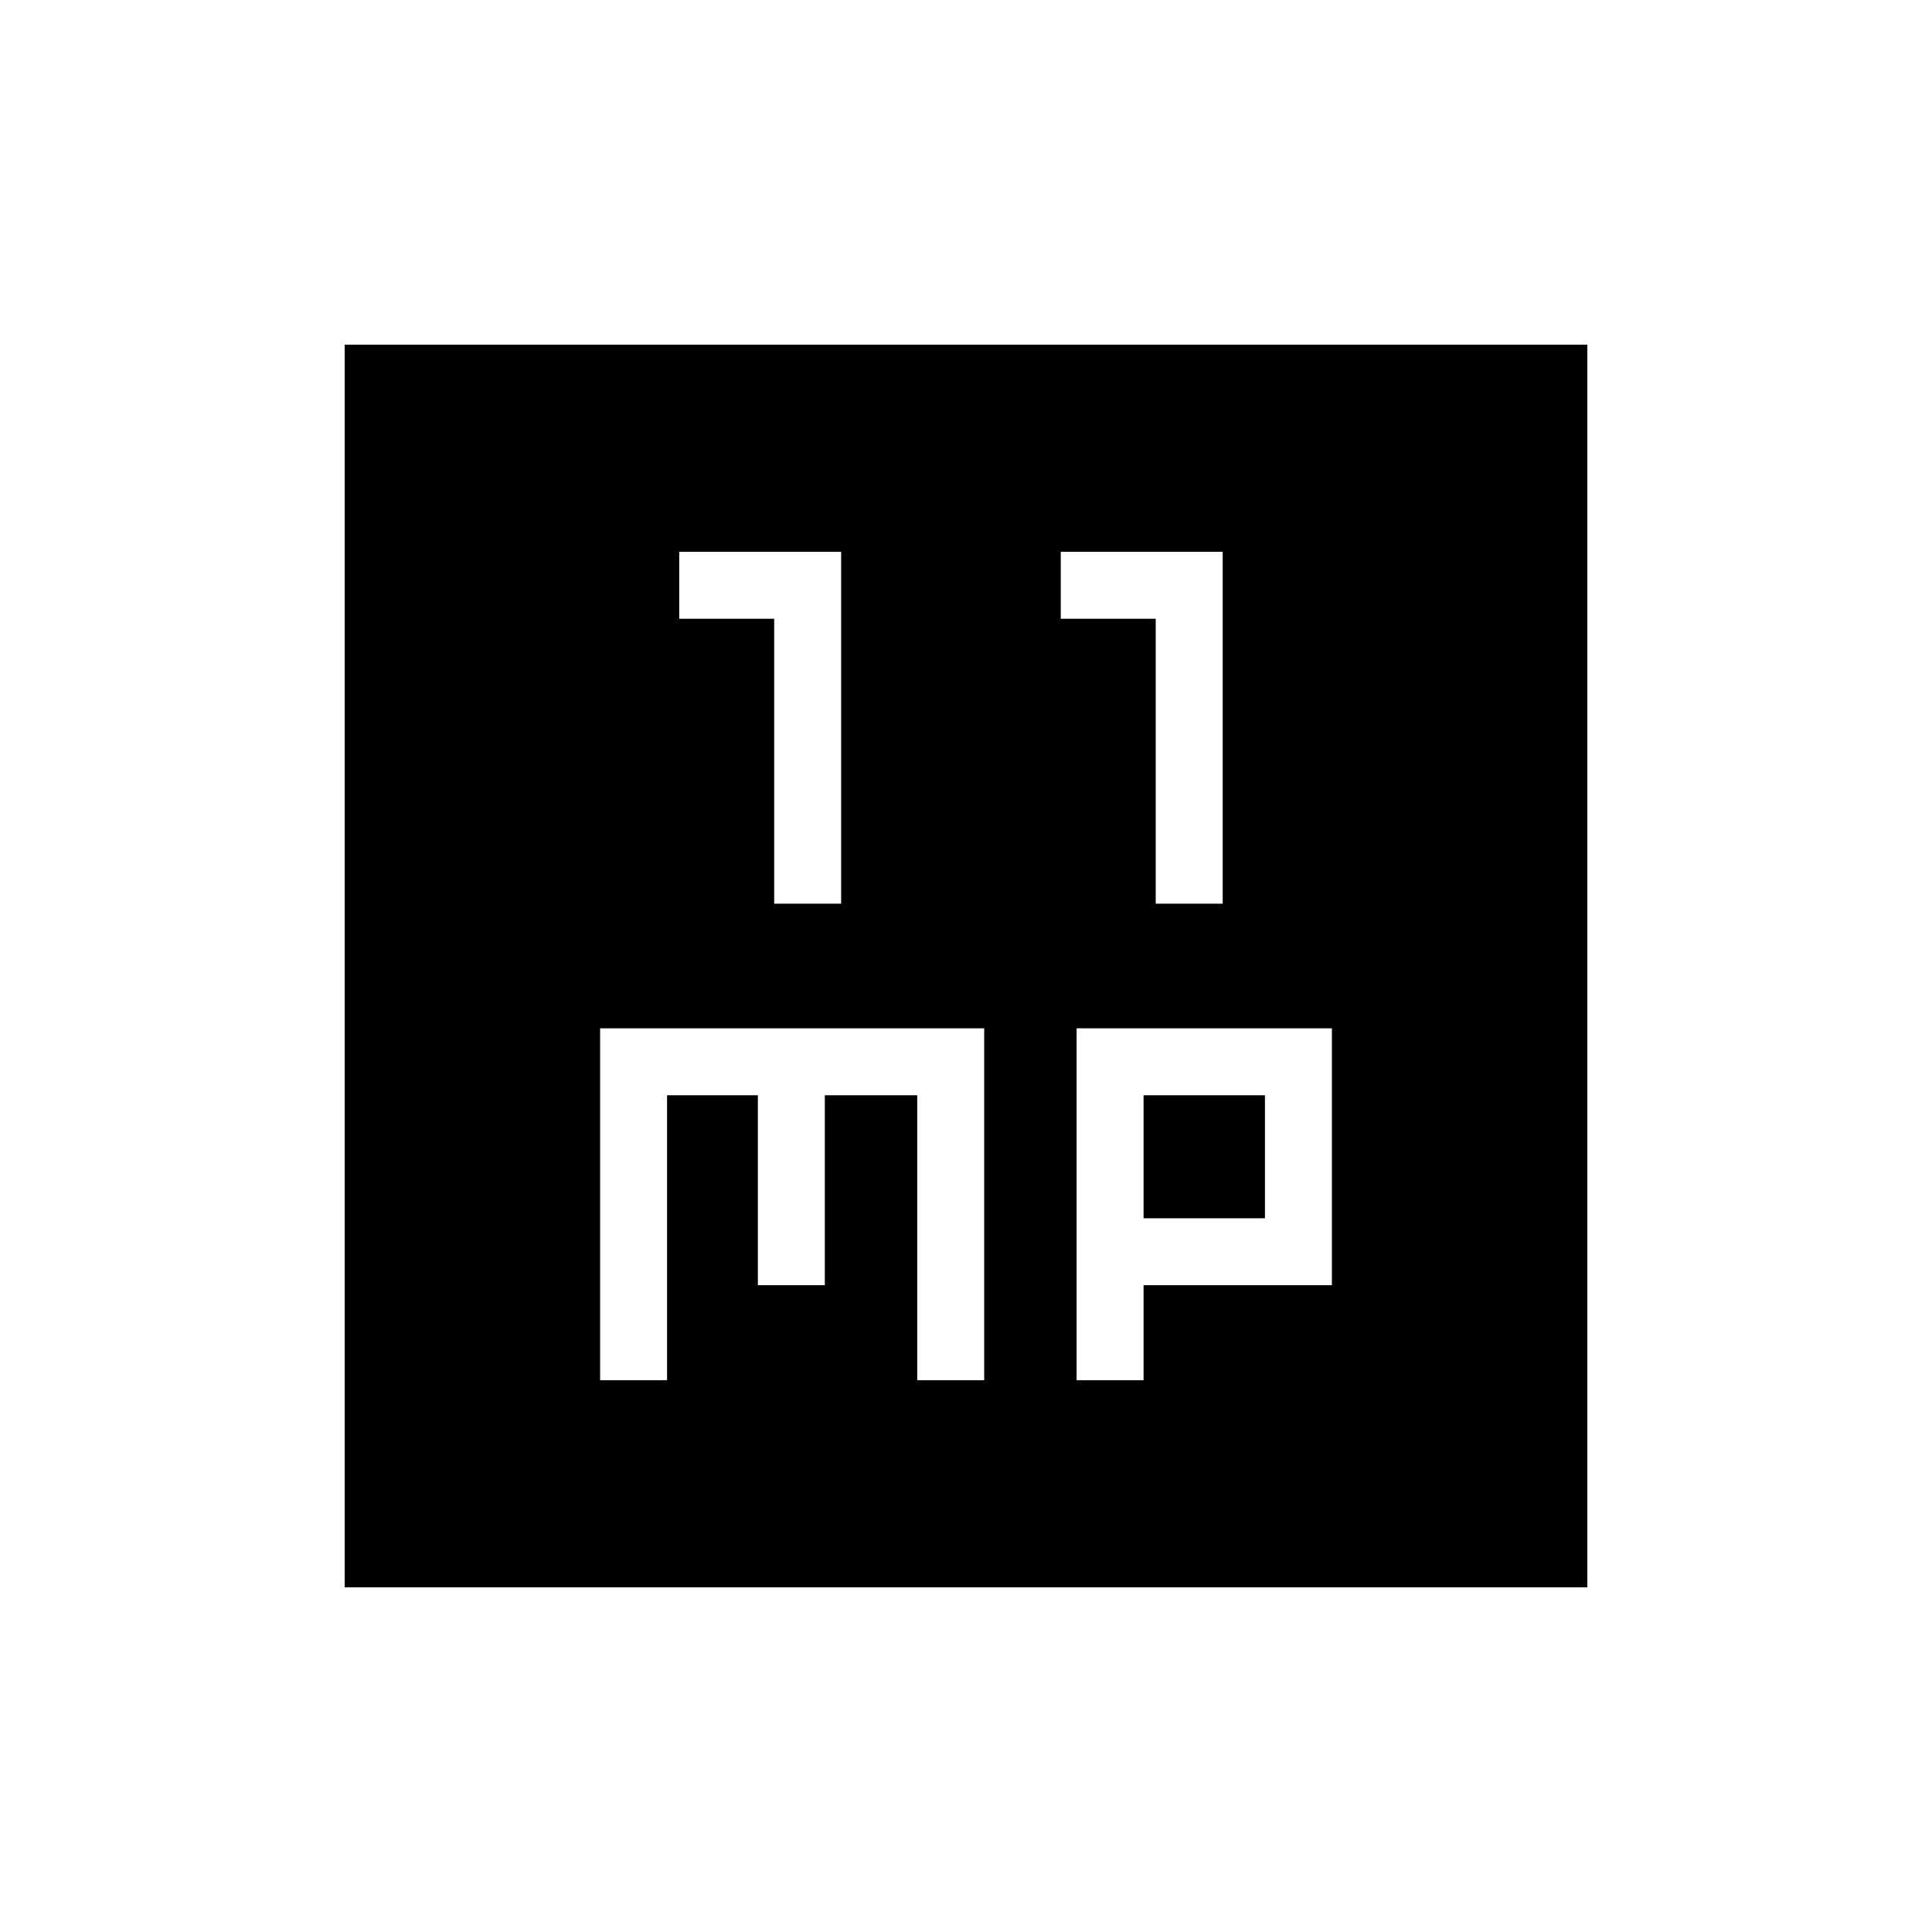 <svg xmlns="http://www.w3.org/2000/svg" height="20" viewBox="0 -960 960 960" width="20"><path d="M384.69-510.96h33.27v-174.85H337.5v33.27h47.19v141.58Zm189.58 0h33.27v-174.85h-80.46v33.27h47.19v141.58ZM298.19-274.19h33.27v-141.58h45.12v94.38h33.27v-94.38h45.92v141.58h33.27v-174.85H298.19v174.85Zm236.77 0h33.27v-47.2h93.58v-127.65H534.96v174.85Zm33.27-80.46v-61.12h60.31v61.12h-60.31ZM171.27-171.27v-617.46h617.46v617.46H171.27Z"/></svg>